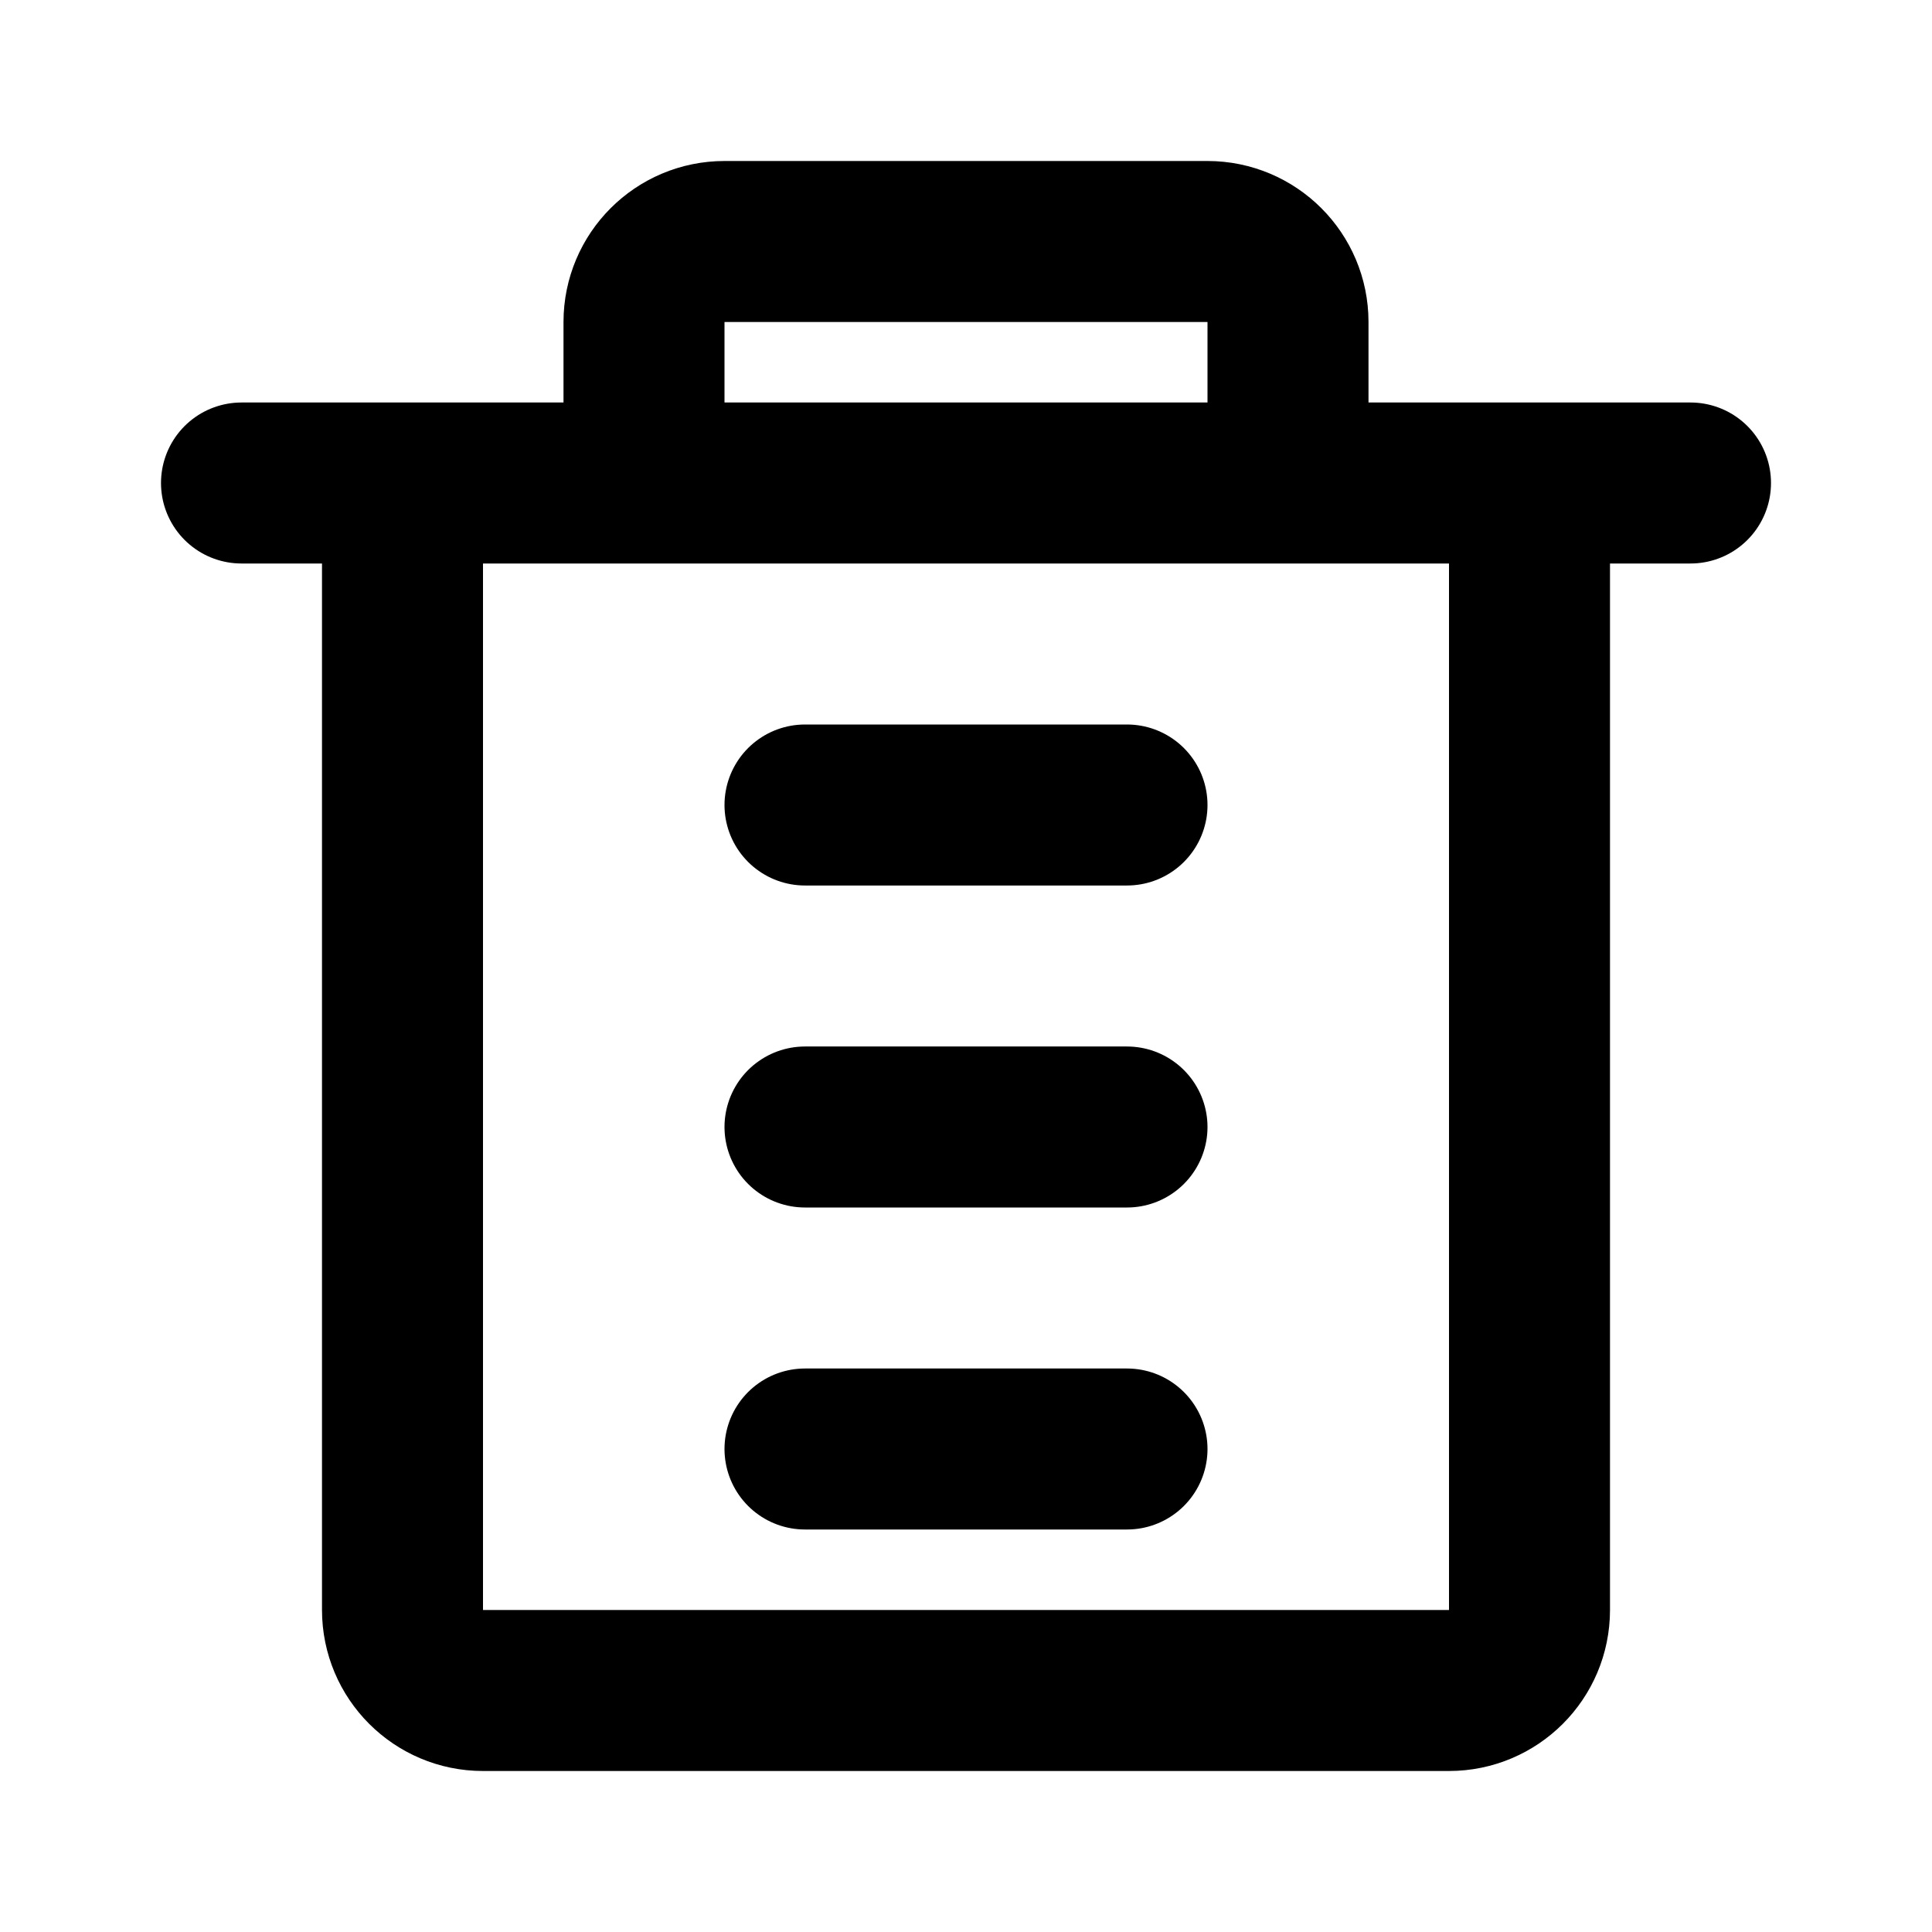 <?xml version="1.0" encoding="UTF-8"?>
<svg width="24" height="24" viewBox="0 0 24 24" fill="none" xmlns="http://www.w3.org/2000/svg">
  <path d="M3 6H21" stroke="currentColor" stroke-width="2" stroke-linecap="round"/>
  <path d="M19 6V20C19 20.552 18.552 21 18 21H6C5.448 21 5 20.552 5 20V6" stroke="currentColor" stroke-width="2"/>
  <path d="M8 6V4C8 3.448 8.448 3 9 3H15C15.552 3 16 3.448 16 4V6" stroke="currentColor" stroke-width="2"/>
  <path d="M10 10H14" stroke="currentColor" stroke-width="2" stroke-linecap="round"/>
  <path d="M10 14H14" stroke="currentColor" stroke-width="2" stroke-linecap="round"/>
  <path d="M10 18H14" stroke="currentColor" stroke-width="2" stroke-linecap="round"/>
</svg> 